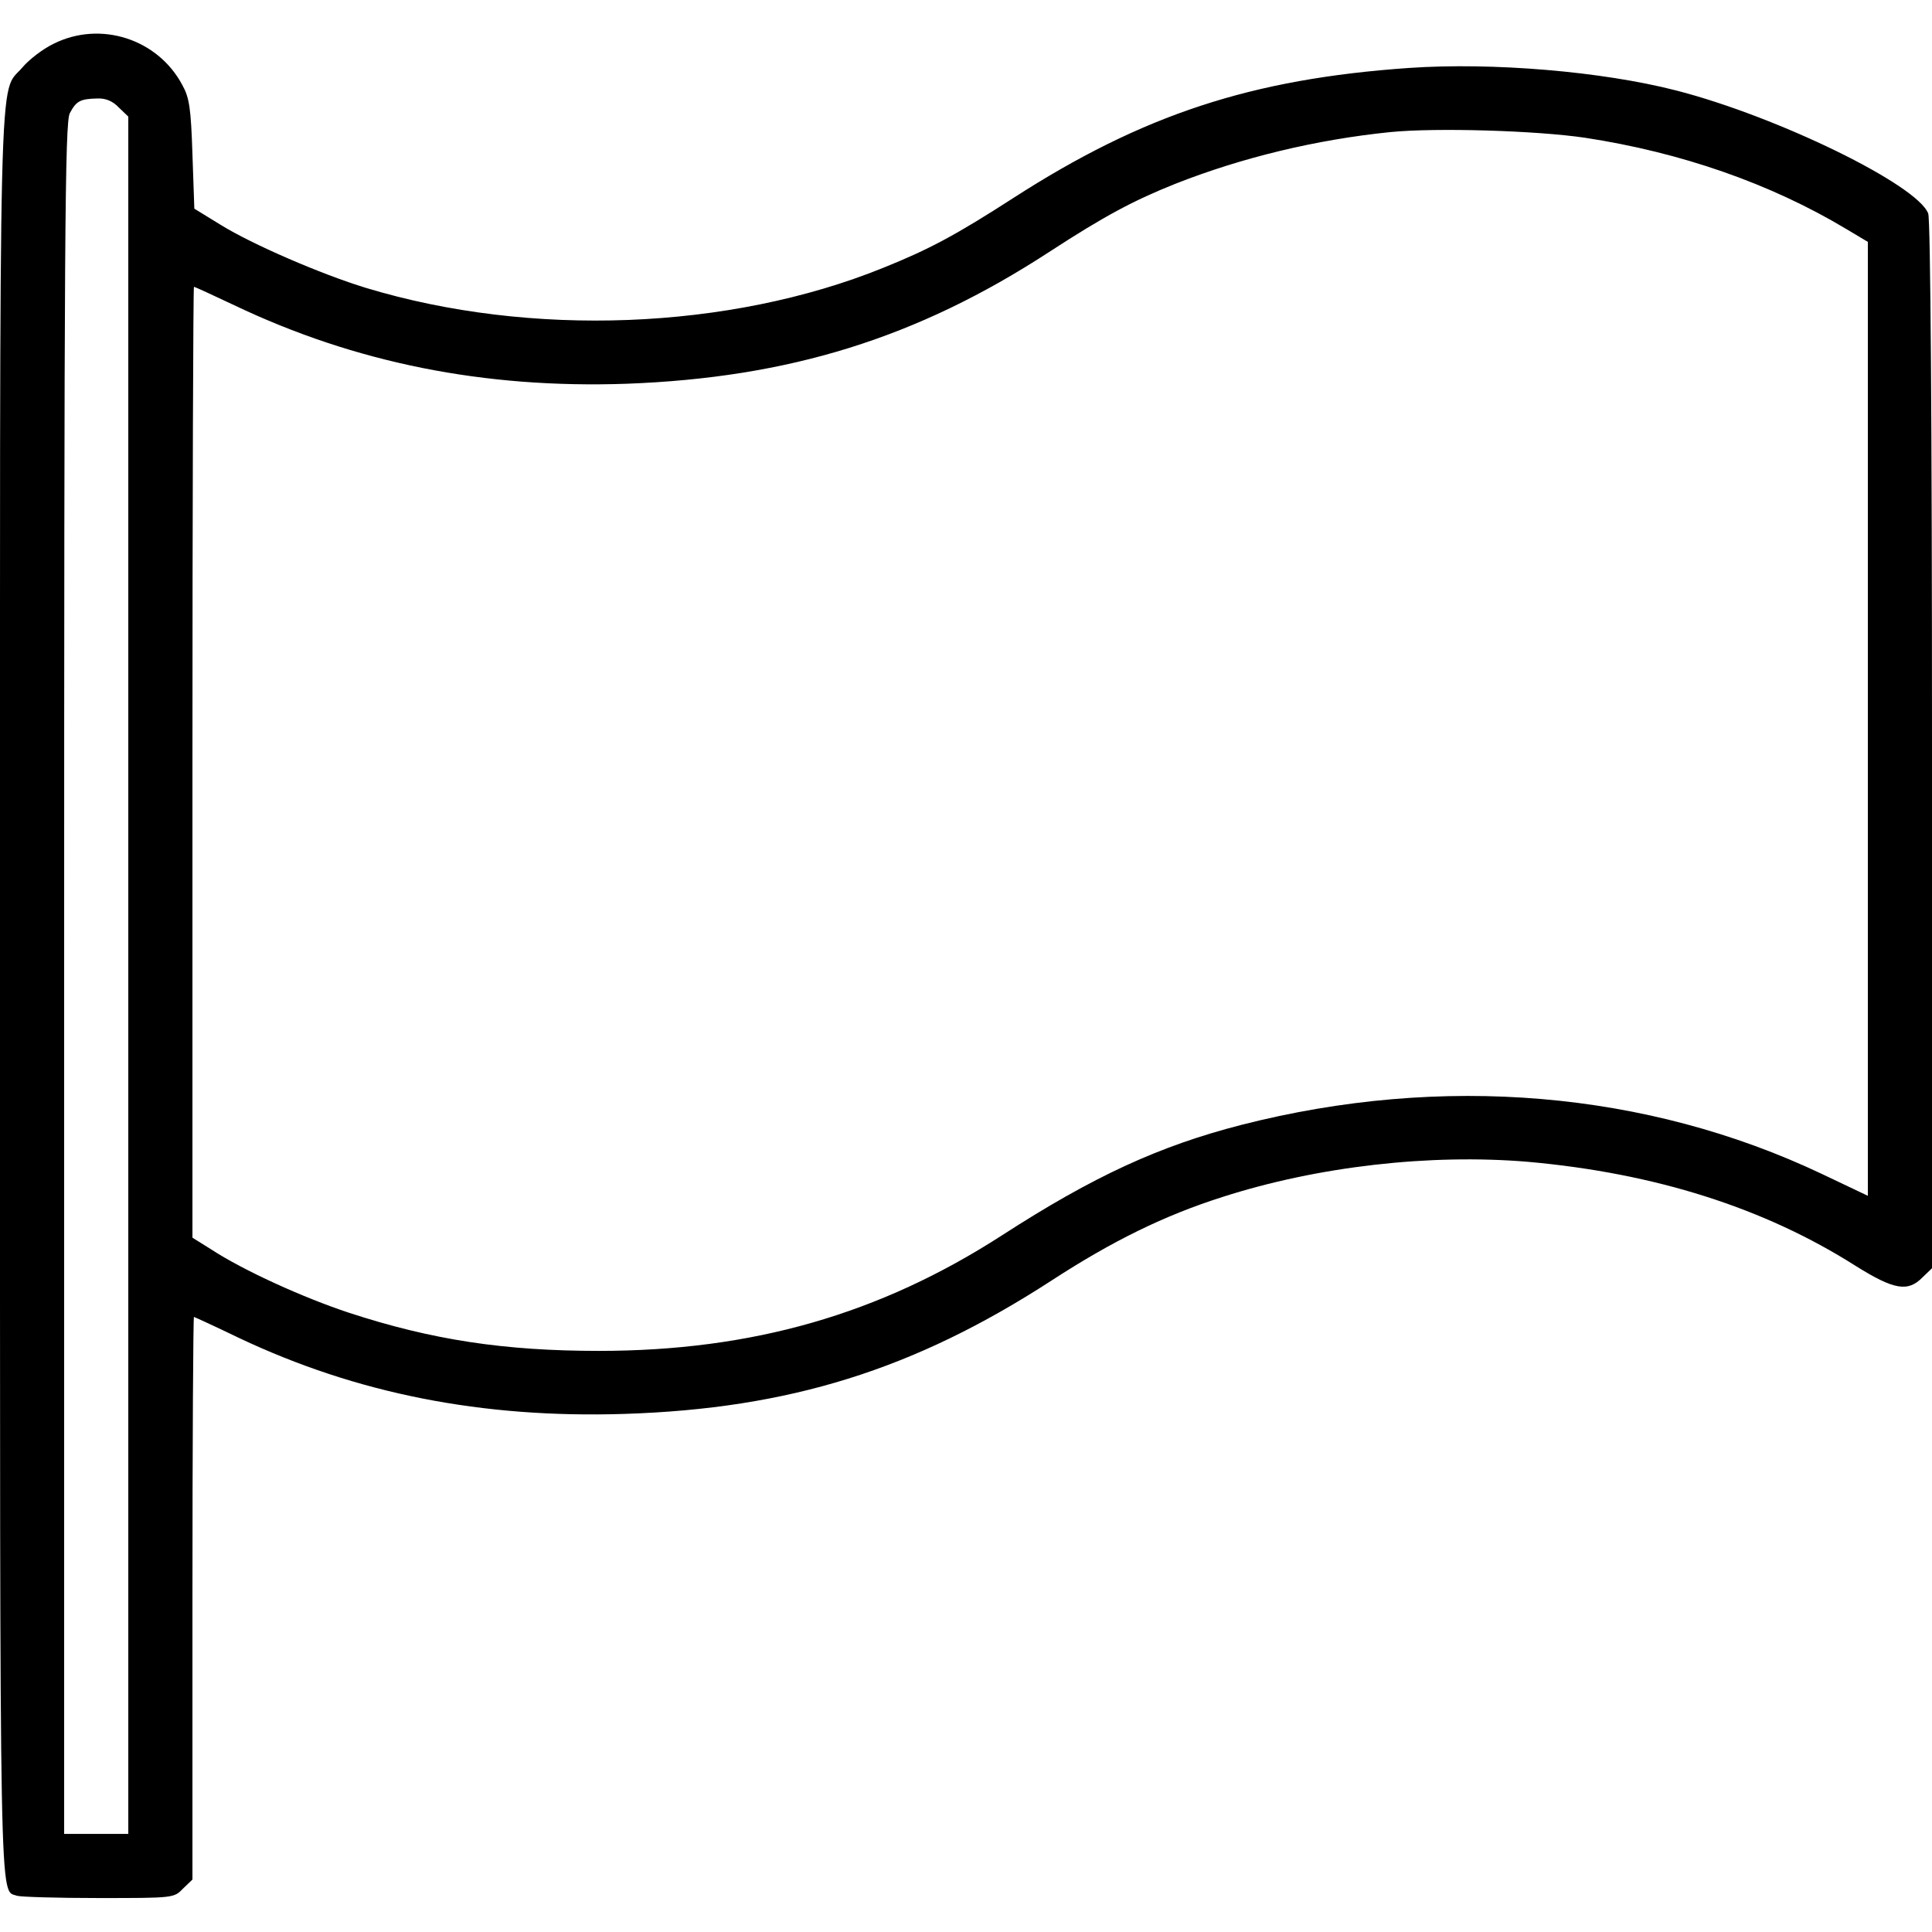<?xml version="1.0" standalone="no"?>
<!DOCTYPE svg PUBLIC "-//W3C//DTD SVG 20010904//EN"
 "http://www.w3.org/TR/2001/REC-SVG-20010904/DTD/svg10.dtd">
<svg version="1.0" xmlns="http://www.w3.org/2000/svg"
 width="512pt" height="512pt" viewBox="0 0 512 512"
 preserveAspectRatio="xMidYMid meet">

<g transform="translate(0,512) scale(0.1,-0.1)"
fill="#000000" stroke="none">
<path d="M142 5004 c-29 -14 -65 -42 -82 -62 -65 -78 -60 107 -60 -2454 0
-2489 -2 -2374 45 -2392 9 -3 106 -6 216 -6 199 0 200 0 224 25 l25 24 0 746
c0 410 2 745 4 745 1 0 56 -25 120 -56 311 -147 643 -213 1021 -201 436 14
767 117 1131 353 163 106 300 173 454 222 252 81 550 115 810 93 336 -30 626
-122 868 -276 101 -63 138 -70 177 -30 l25 24 0 1385 c0 851 -4 1394 -10 1410
-28 76 -399 257 -667 326 -198 51 -488 75 -708 60 -419 -29 -707 -124 -1050
-345 -152 -98 -223 -136 -345 -185 -408 -165 -934 -185 -1370 -53 -118 36
-301 115 -385 167 l-70 43 -5 144 c-4 122 -8 150 -27 184 -65 122 -217 171
-341 109z m173 -169 l25 -24 0 -2276 0 -2275 -85 0 -85 0 0 2265 c0 1980 2
2270 15 2295 17 32 27 38 73 39 22 1 41 -7 57 -24z m3885 -80 c256 -39 493
-122 693 -242 l57 -34 0 -1264 0 -1264 -122 58 c-464 220 -1006 266 -1538 130
-218 -56 -392 -136 -635 -293 -324 -209 -662 -306 -1068 -306 -250 0 -442 29
-662 101 -121 40 -280 112 -367 169 l-48 30 0 1260 c0 693 2 1260 4 1260 2 0
50 -22 107 -49 321 -153 663 -221 1039 -208 431 16 770 121 1120 349 149 97
225 137 335 181 175 69 372 117 570 137 122 12 386 4 515 -15z"/>
</g>
</svg>
